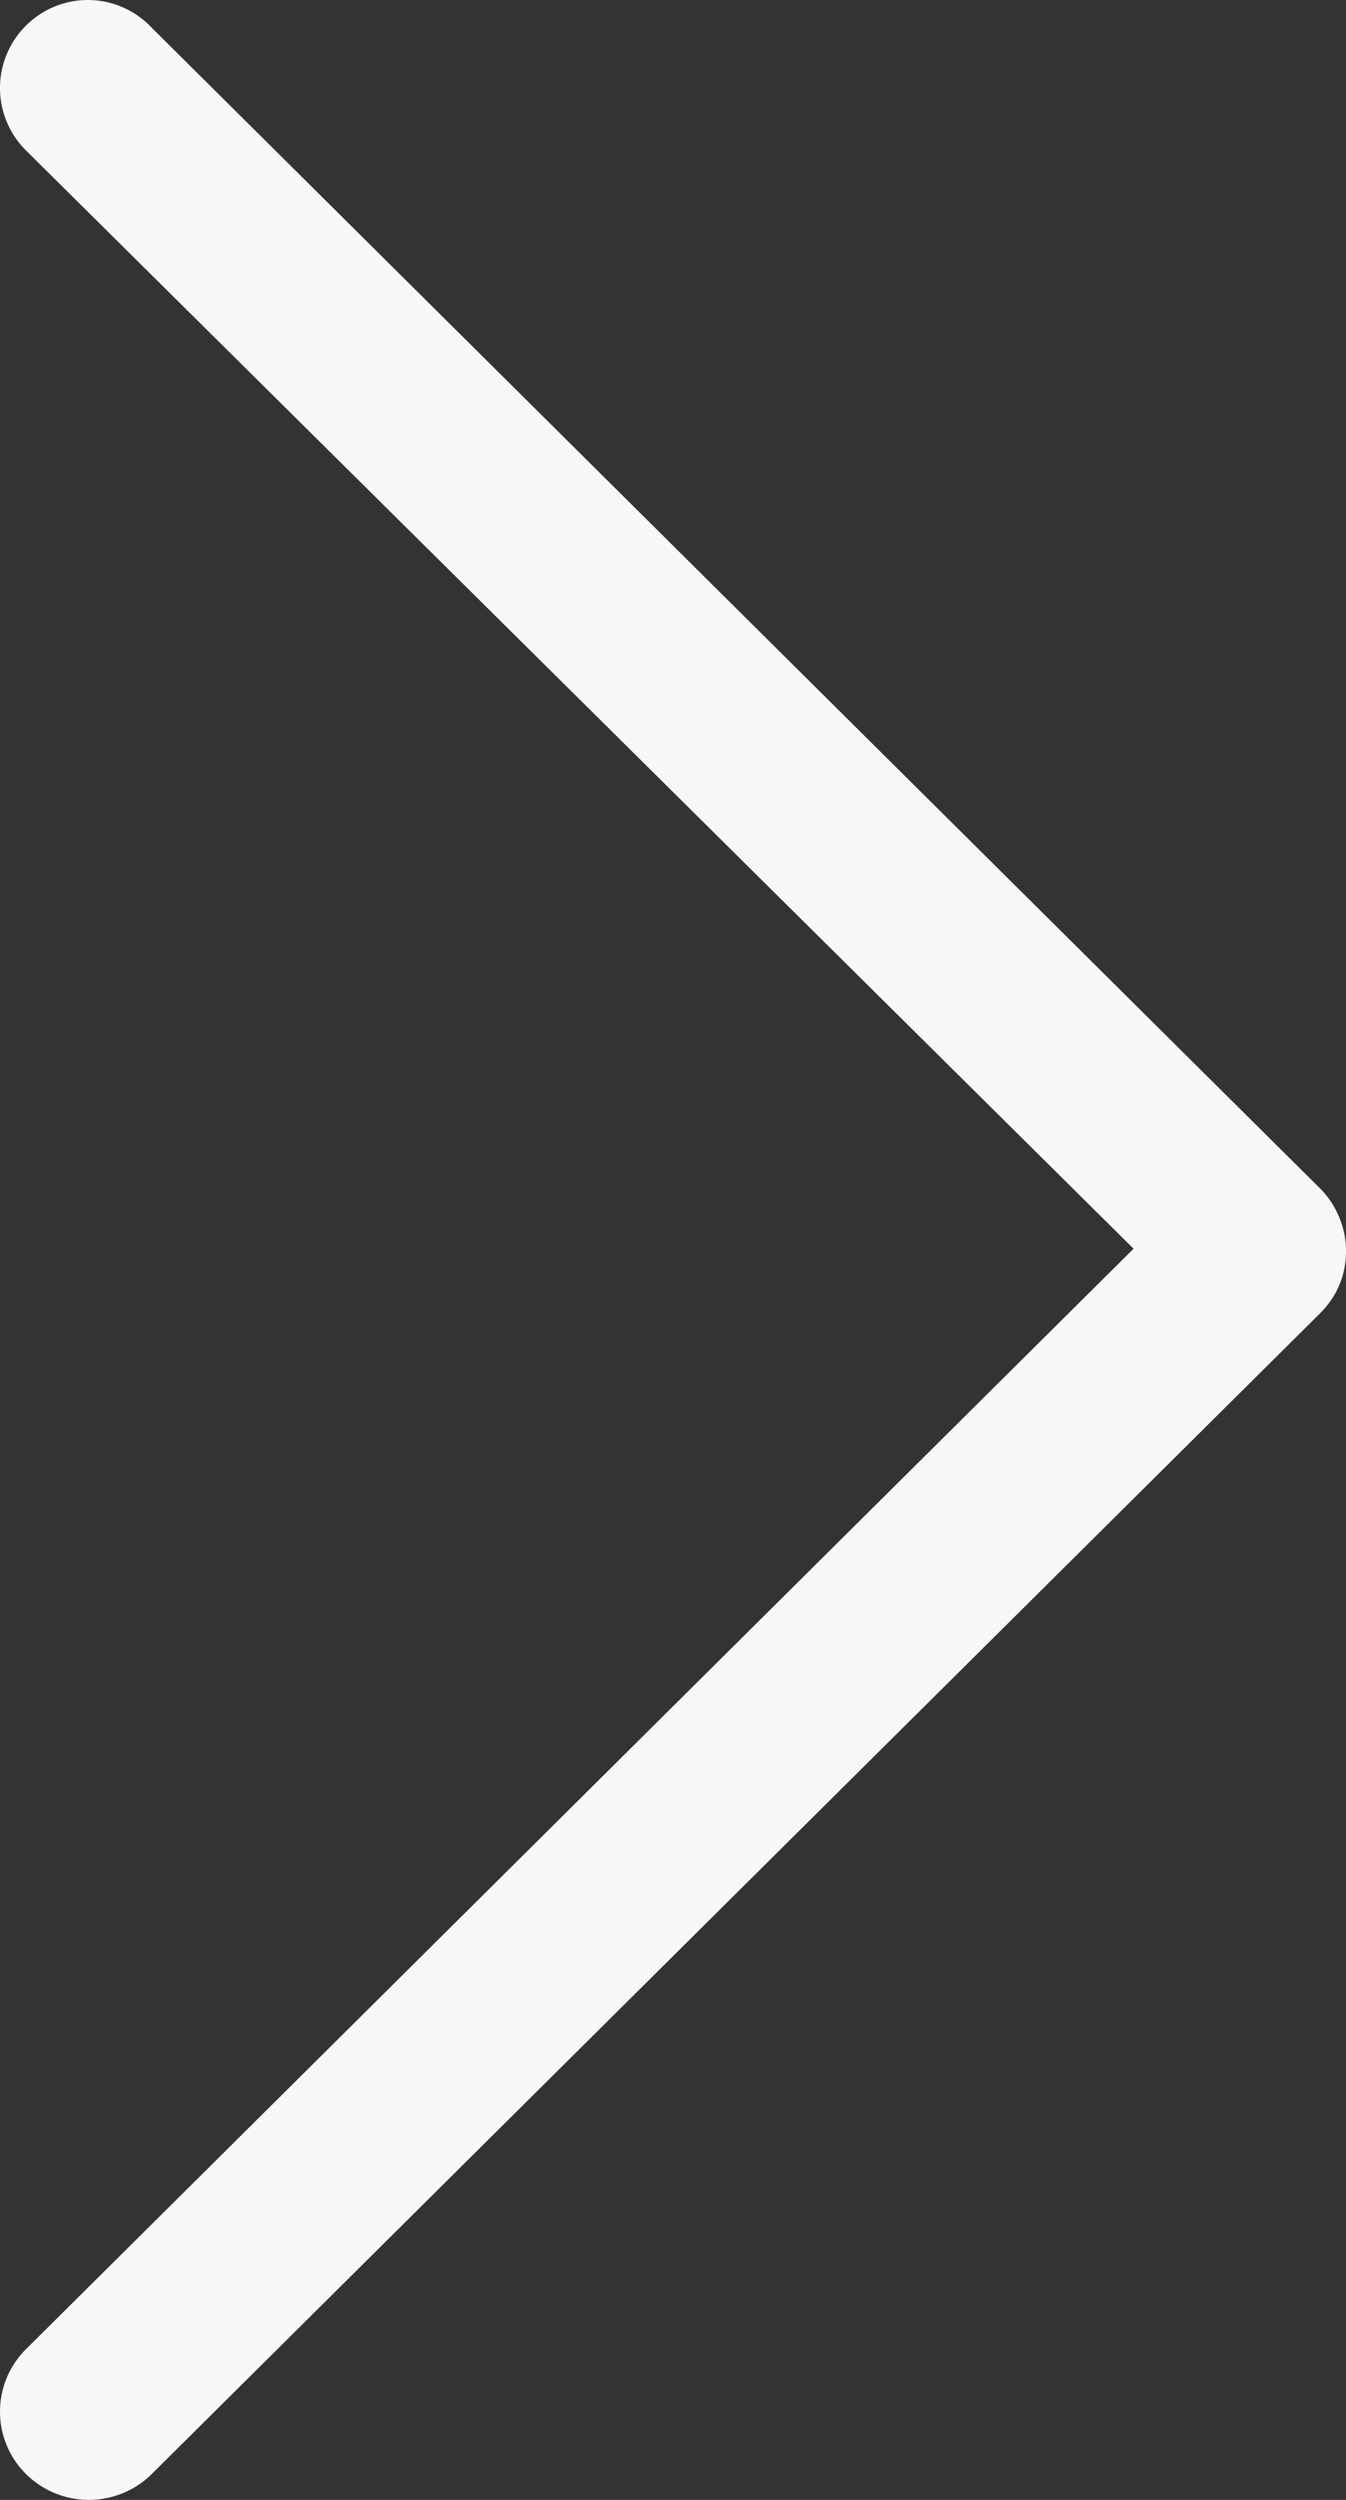 <svg xmlns="http://www.w3.org/2000/svg" width="28" height="52" viewBox="0 0 28 52">
    <rect x="0" y="0" width="28" height="52" fill="#333333" stroke="none"/>
    <path fill="#F7F7F7" fill-rule="nonzero" d="M.541.532a1.82 1.82 0 0 1 2.615.045L27.46 24.72c.36.358.541.85.541 1.299 0 .492-.18.94-.541 1.299L3.156 51.462a1.86 1.86 0 0 1-2.615 0 1.83 1.83 0 0 1 0-2.598l23.04-22.89L.541 3.13a1.83 1.83 0 0 1 0-2.598z"/>
</svg>
